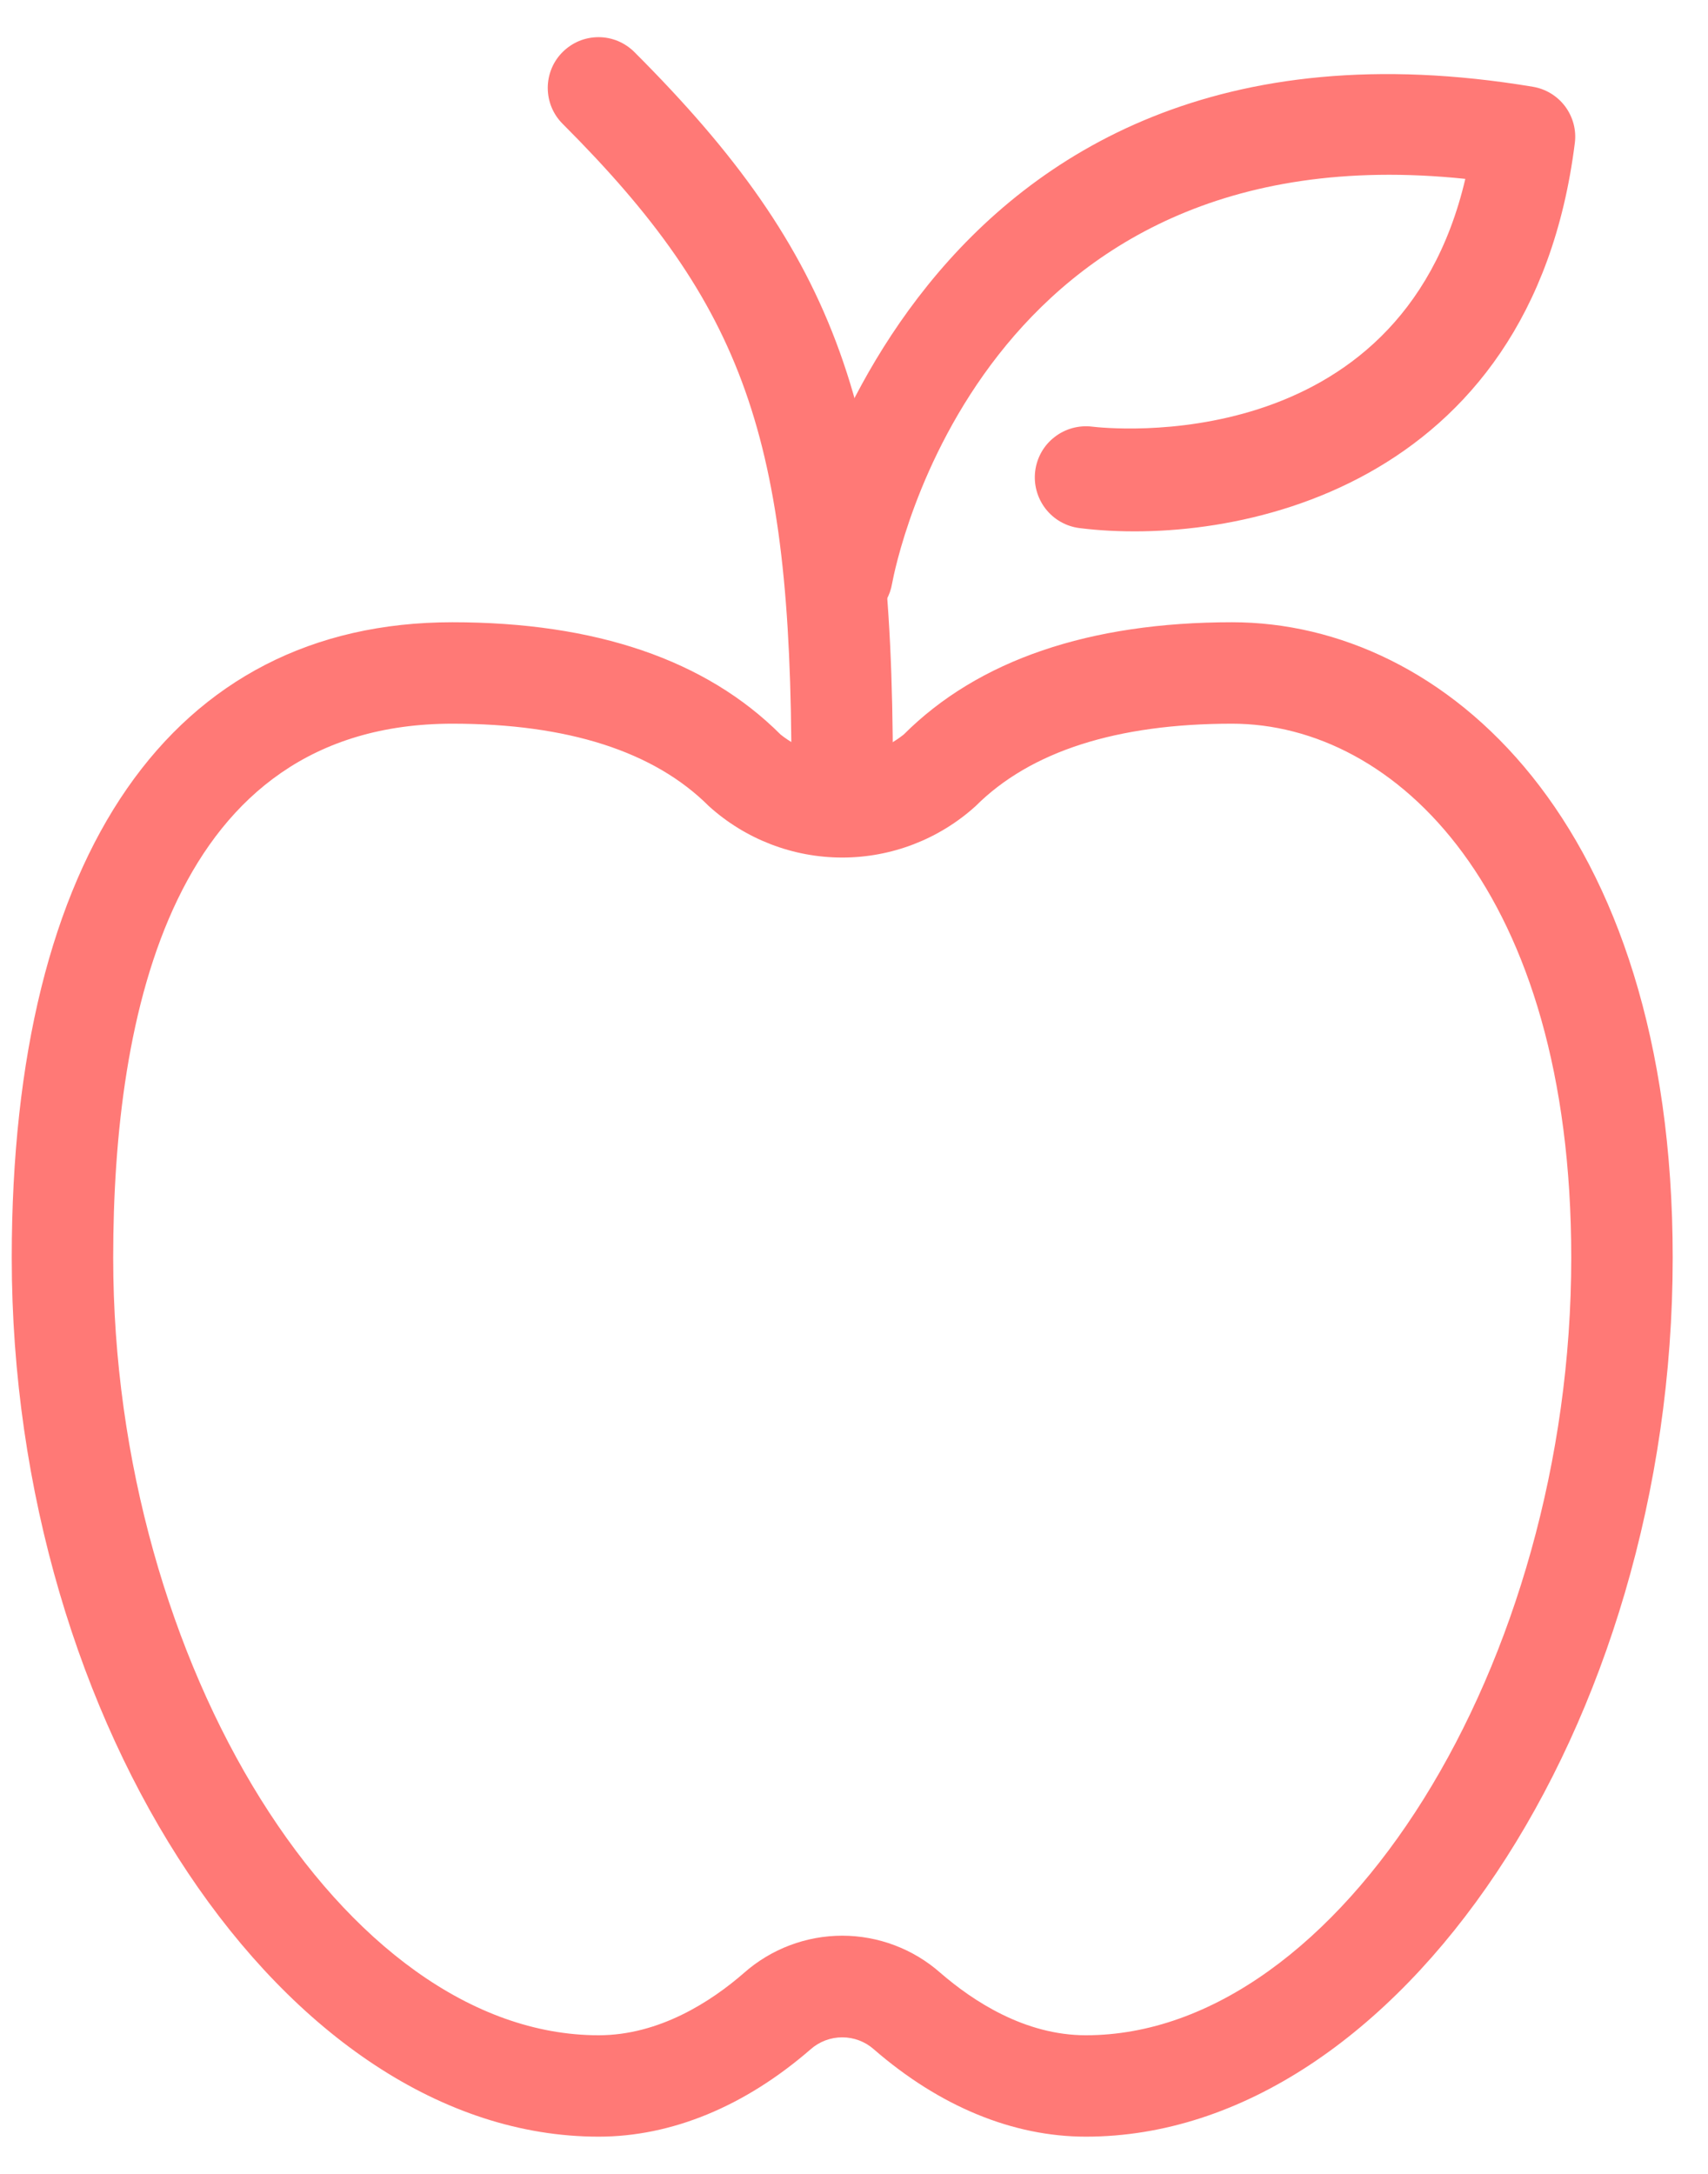 <svg width="33" height="42" viewBox="0 0 33 42" fill="none" xmlns="http://www.w3.org/2000/svg">
<path d="M20.979 41.281C19.571 41.281 18.154 40.697 16.883 39.593C16.715 39.444 16.497 39.362 16.273 39.362C16.048 39.362 15.831 39.444 15.662 39.593C14.391 40.697 12.974 41.281 11.566 41.281C5.524 41.281 0.227 33.345 0.227 24.299C0.227 16.496 3.33 12.022 8.741 12.022C11.508 12.022 13.64 12.75 15.081 14.191C15.418 14.461 15.838 14.609 16.271 14.609C16.704 14.609 17.124 14.461 17.461 14.191C18.902 12.75 21.054 12.022 23.804 12.022C27.903 12.022 32.318 15.863 32.318 24.299C32.318 33.345 27.017 41.281 20.979 41.281ZM16.273 37.398C16.971 37.399 17.646 37.654 18.17 38.117C18.804 38.665 19.803 39.322 20.979 39.322C25.878 39.322 30.358 32.16 30.358 24.299C30.358 17.208 26.959 13.982 23.804 13.982C21.576 13.982 19.907 14.517 18.849 15.575C18.143 16.214 17.225 16.568 16.273 16.568C15.32 16.568 14.402 16.214 13.696 15.575C12.638 14.517 10.969 13.982 8.741 13.982C3.323 13.982 2.187 19.592 2.187 24.299C2.187 32.163 6.658 39.322 11.566 39.322C12.739 39.322 13.742 38.669 14.375 38.117C14.899 37.654 15.574 37.399 16.273 37.398Z" fill="#FF7976"/>
<path d="M16.271 15.86C16.011 15.86 15.762 15.756 15.578 15.573C15.395 15.389 15.291 15.14 15.291 14.88C15.291 8.472 14.383 5.905 10.869 2.391C10.778 2.3 10.706 2.192 10.657 2.073C10.608 1.954 10.583 1.826 10.583 1.697C10.583 1.569 10.609 1.441 10.658 1.322C10.707 1.203 10.78 1.095 10.871 1.005C10.962 0.914 11.07 0.842 11.189 0.792C11.308 0.743 11.436 0.718 11.565 0.718C11.693 0.718 11.821 0.744 11.94 0.793C12.058 0.843 12.166 0.915 12.257 1.006C16.176 4.925 17.251 7.91 17.251 14.88C17.251 15.14 17.148 15.389 16.964 15.573C16.78 15.756 16.531 15.86 16.271 15.86Z" fill="#FF7976"/>
<path d="M16.273 12.094C16.214 12.095 16.154 12.09 16.096 12.078C15.841 12.031 15.615 11.884 15.467 11.671C15.319 11.457 15.263 11.193 15.309 10.938C15.329 10.827 17.504 -0.346 29.614 1.676C29.864 1.717 30.088 1.853 30.24 2.056C30.391 2.259 30.459 2.512 30.427 2.763C29.585 9.488 23.801 10.572 20.858 10.203C20.73 10.187 20.605 10.146 20.493 10.082C20.38 10.018 20.281 9.932 20.201 9.829C20.122 9.727 20.063 9.61 20.029 9.485C19.994 9.36 19.985 9.229 20.001 9.101C20.017 8.972 20.058 8.848 20.122 8.735C20.186 8.622 20.272 8.523 20.375 8.444C20.477 8.364 20.594 8.306 20.719 8.271C20.844 8.237 20.974 8.227 21.103 8.243C21.351 8.273 27.034 8.897 28.311 3.456C18.951 2.476 17.305 10.902 17.236 11.274C17.198 11.503 17.081 11.71 16.905 11.861C16.728 12.011 16.504 12.093 16.273 12.094Z" fill="#FF7976"/>
</svg>
